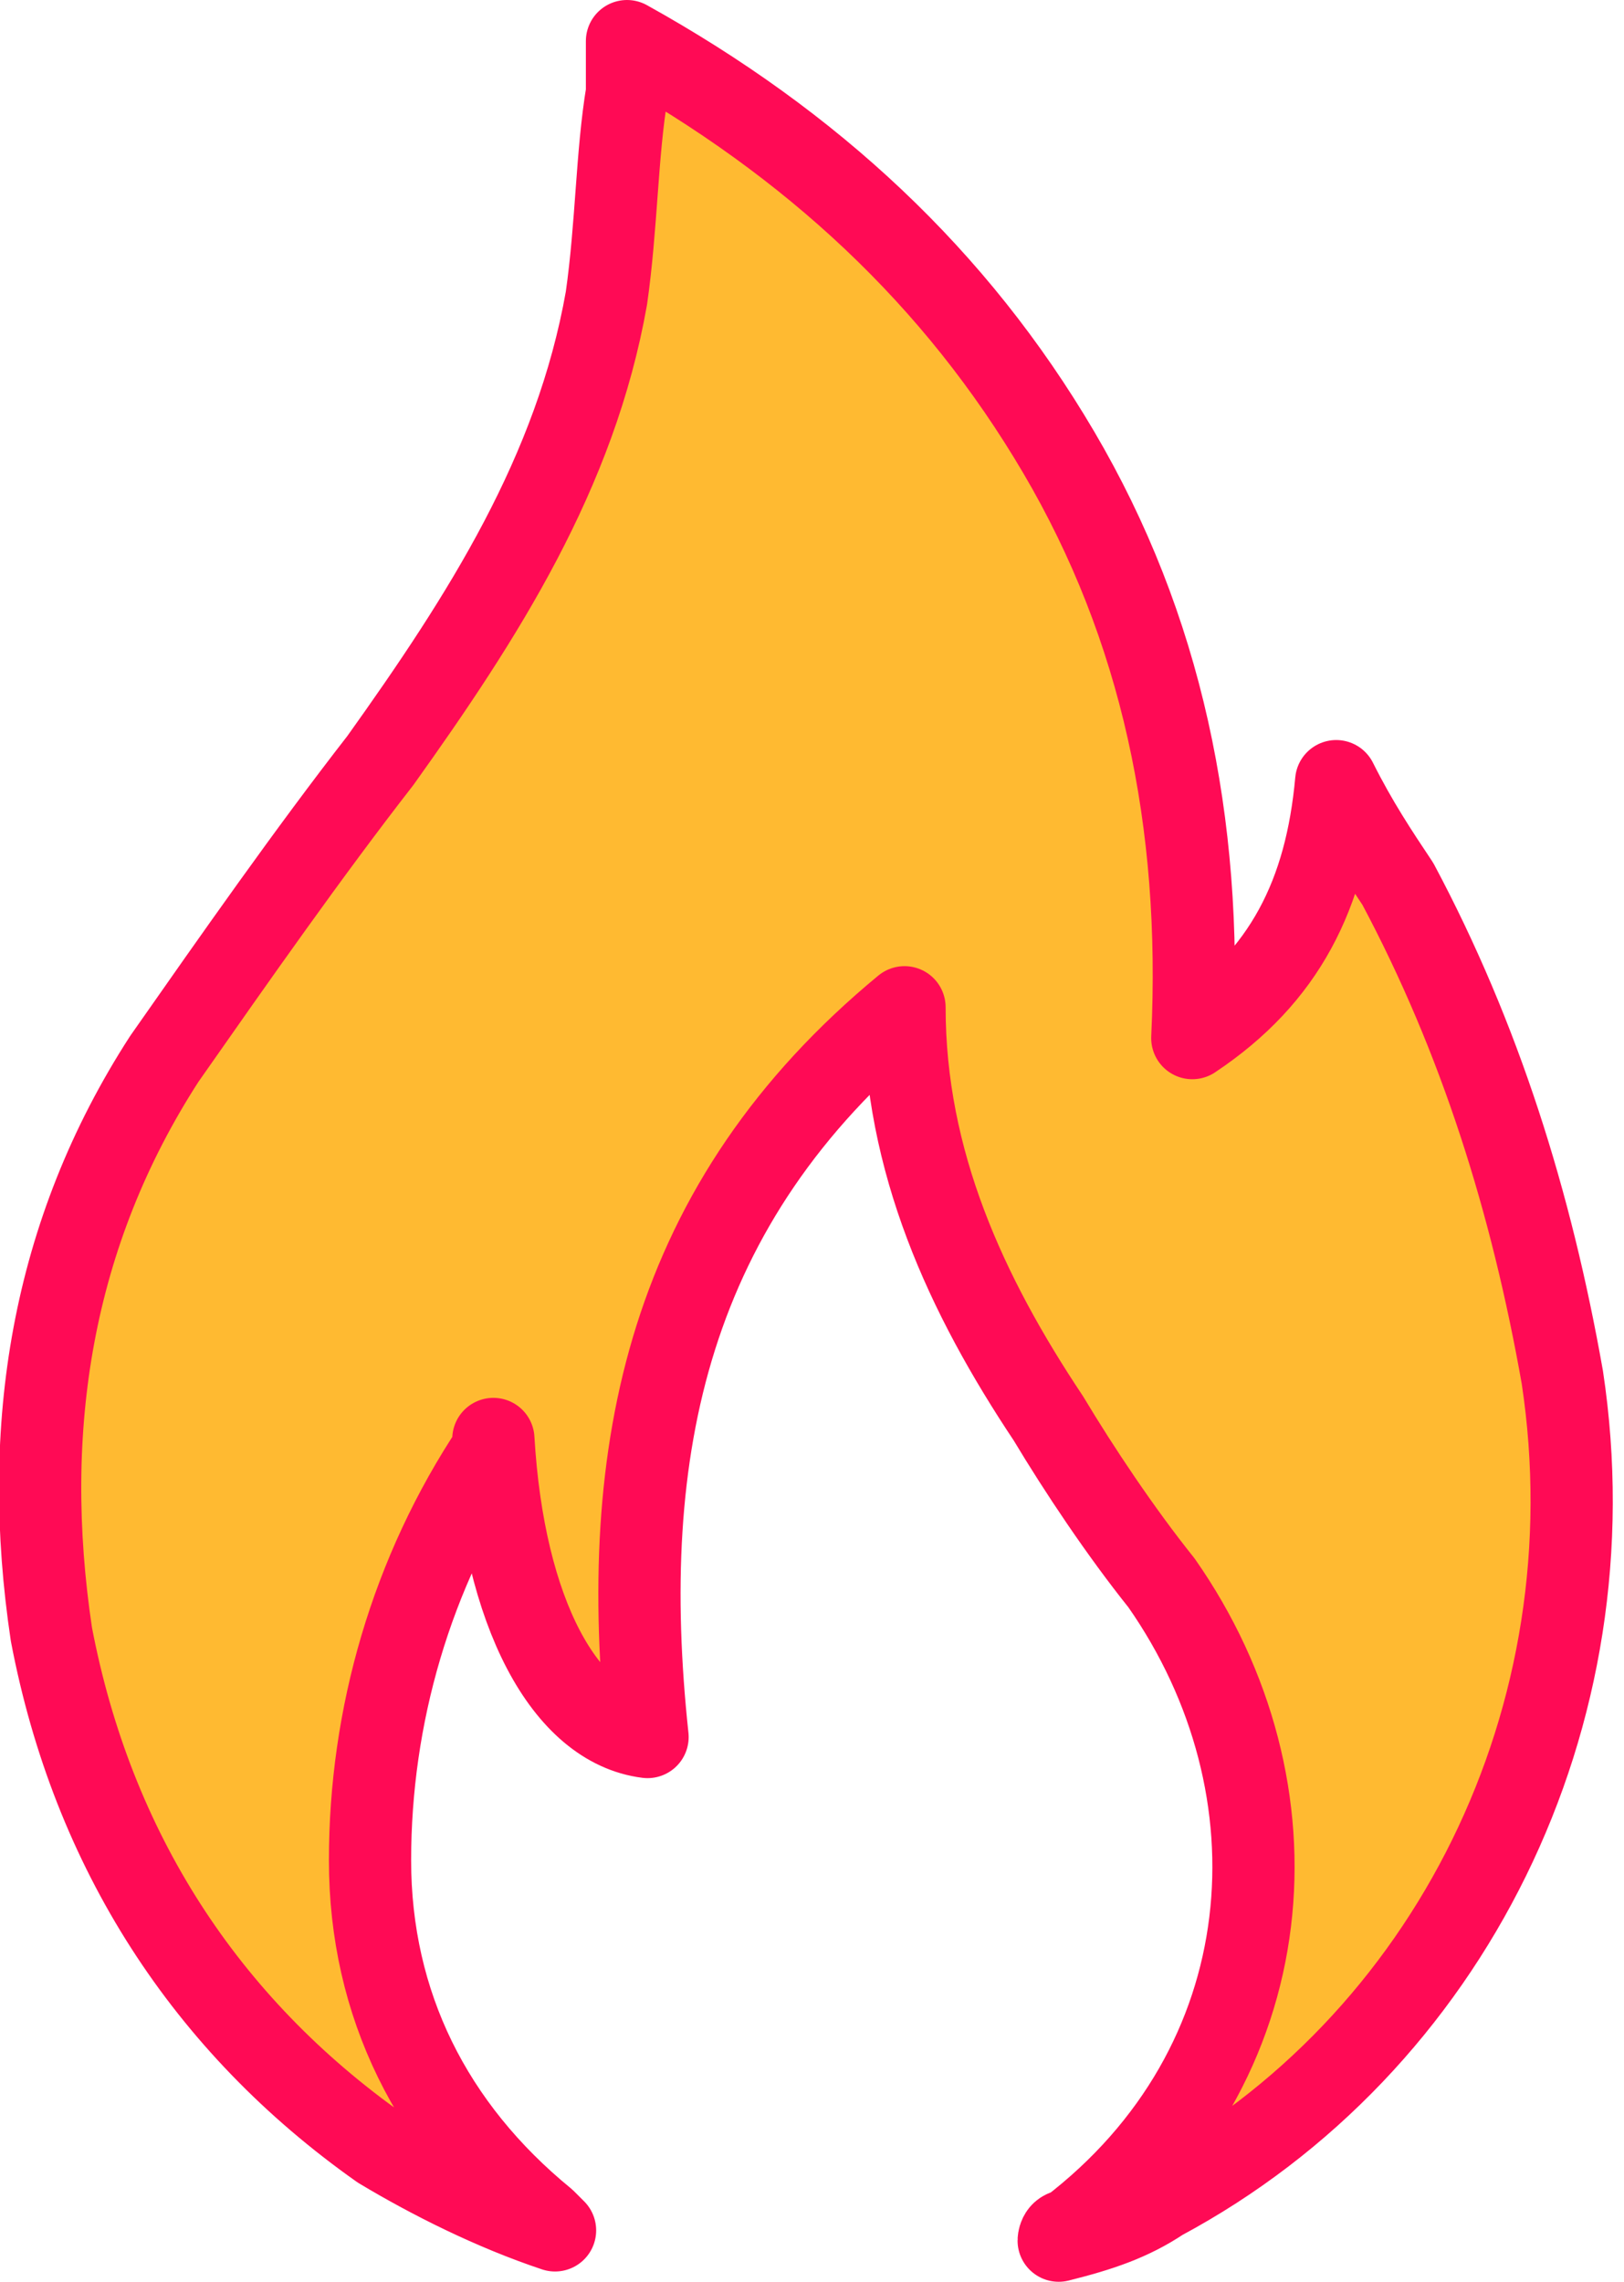 <?xml version="1.0" encoding="utf-8"?>
<!-- Generator: Adobe Illustrator 25.0.0, SVG Export Plug-In . SVG Version: 6.00 Build 0)  -->
<svg version="1.1" baseProfile="tiny" id="Layer_1" xmlns="http://www.w3.org/2000/svg" xmlns:xlink="http://www.w3.org/1999/xlink"
	 x="0px" y="0px" viewBox="0 0 15.8 22.2" overflow="visible" xml:space="preserve">
<path fill="#FFBA31" stroke="#FF0A55" stroke-width="0.8" stroke-linejoin="round" stroke-miterlimit="10" d="M8.8,9.8
	c-2.3,1.9-2.8,4.3-2.5,7.1c-0.8-0.1-1.4-1.2-1.5-2.9c0,0,0,0.1,0,0.1c-0.8,1.2-1.2,2.6-1.2,4c0,1.4,0.6,2.6,1.7,3.5
	c0,0,0.1,0.1,0.1,0.1c-0.6-0.2-1.2-0.5-1.7-0.8c-1.7-1.2-2.8-2.9-3.2-5c-0.3-2,0-3.9,1.1-5.6c0.7-1,1.4-2,2.1-2.9
	c1-1.4,1.9-2.8,2.2-4.5c0.1-0.7,0.1-1.4,0.2-2c0-0.1,0-0.3,0-0.5c1.8,1,3.2,2.3,4.2,4c1,1.7,1.4,3.6,1.3,5.7
	c0.9-0.6,1.3-1.4,1.4-2.5c0.2,0.4,0.4,0.7,0.6,1c0.8,1.5,1.3,3.1,1.6,4.8c0.5,3.3-1.1,6.5-3.9,8c-0.3,0.2-0.6,0.3-1,0.4
	c0,0,0-0.1,0.1-0.1c2.1-1.6,2.3-4.3,0.9-6.3c-0.4-0.5-0.8-1.1-1.1-1.6C9.4,12.6,8.8,11.3,8.8,9.8z"/>
</svg>
